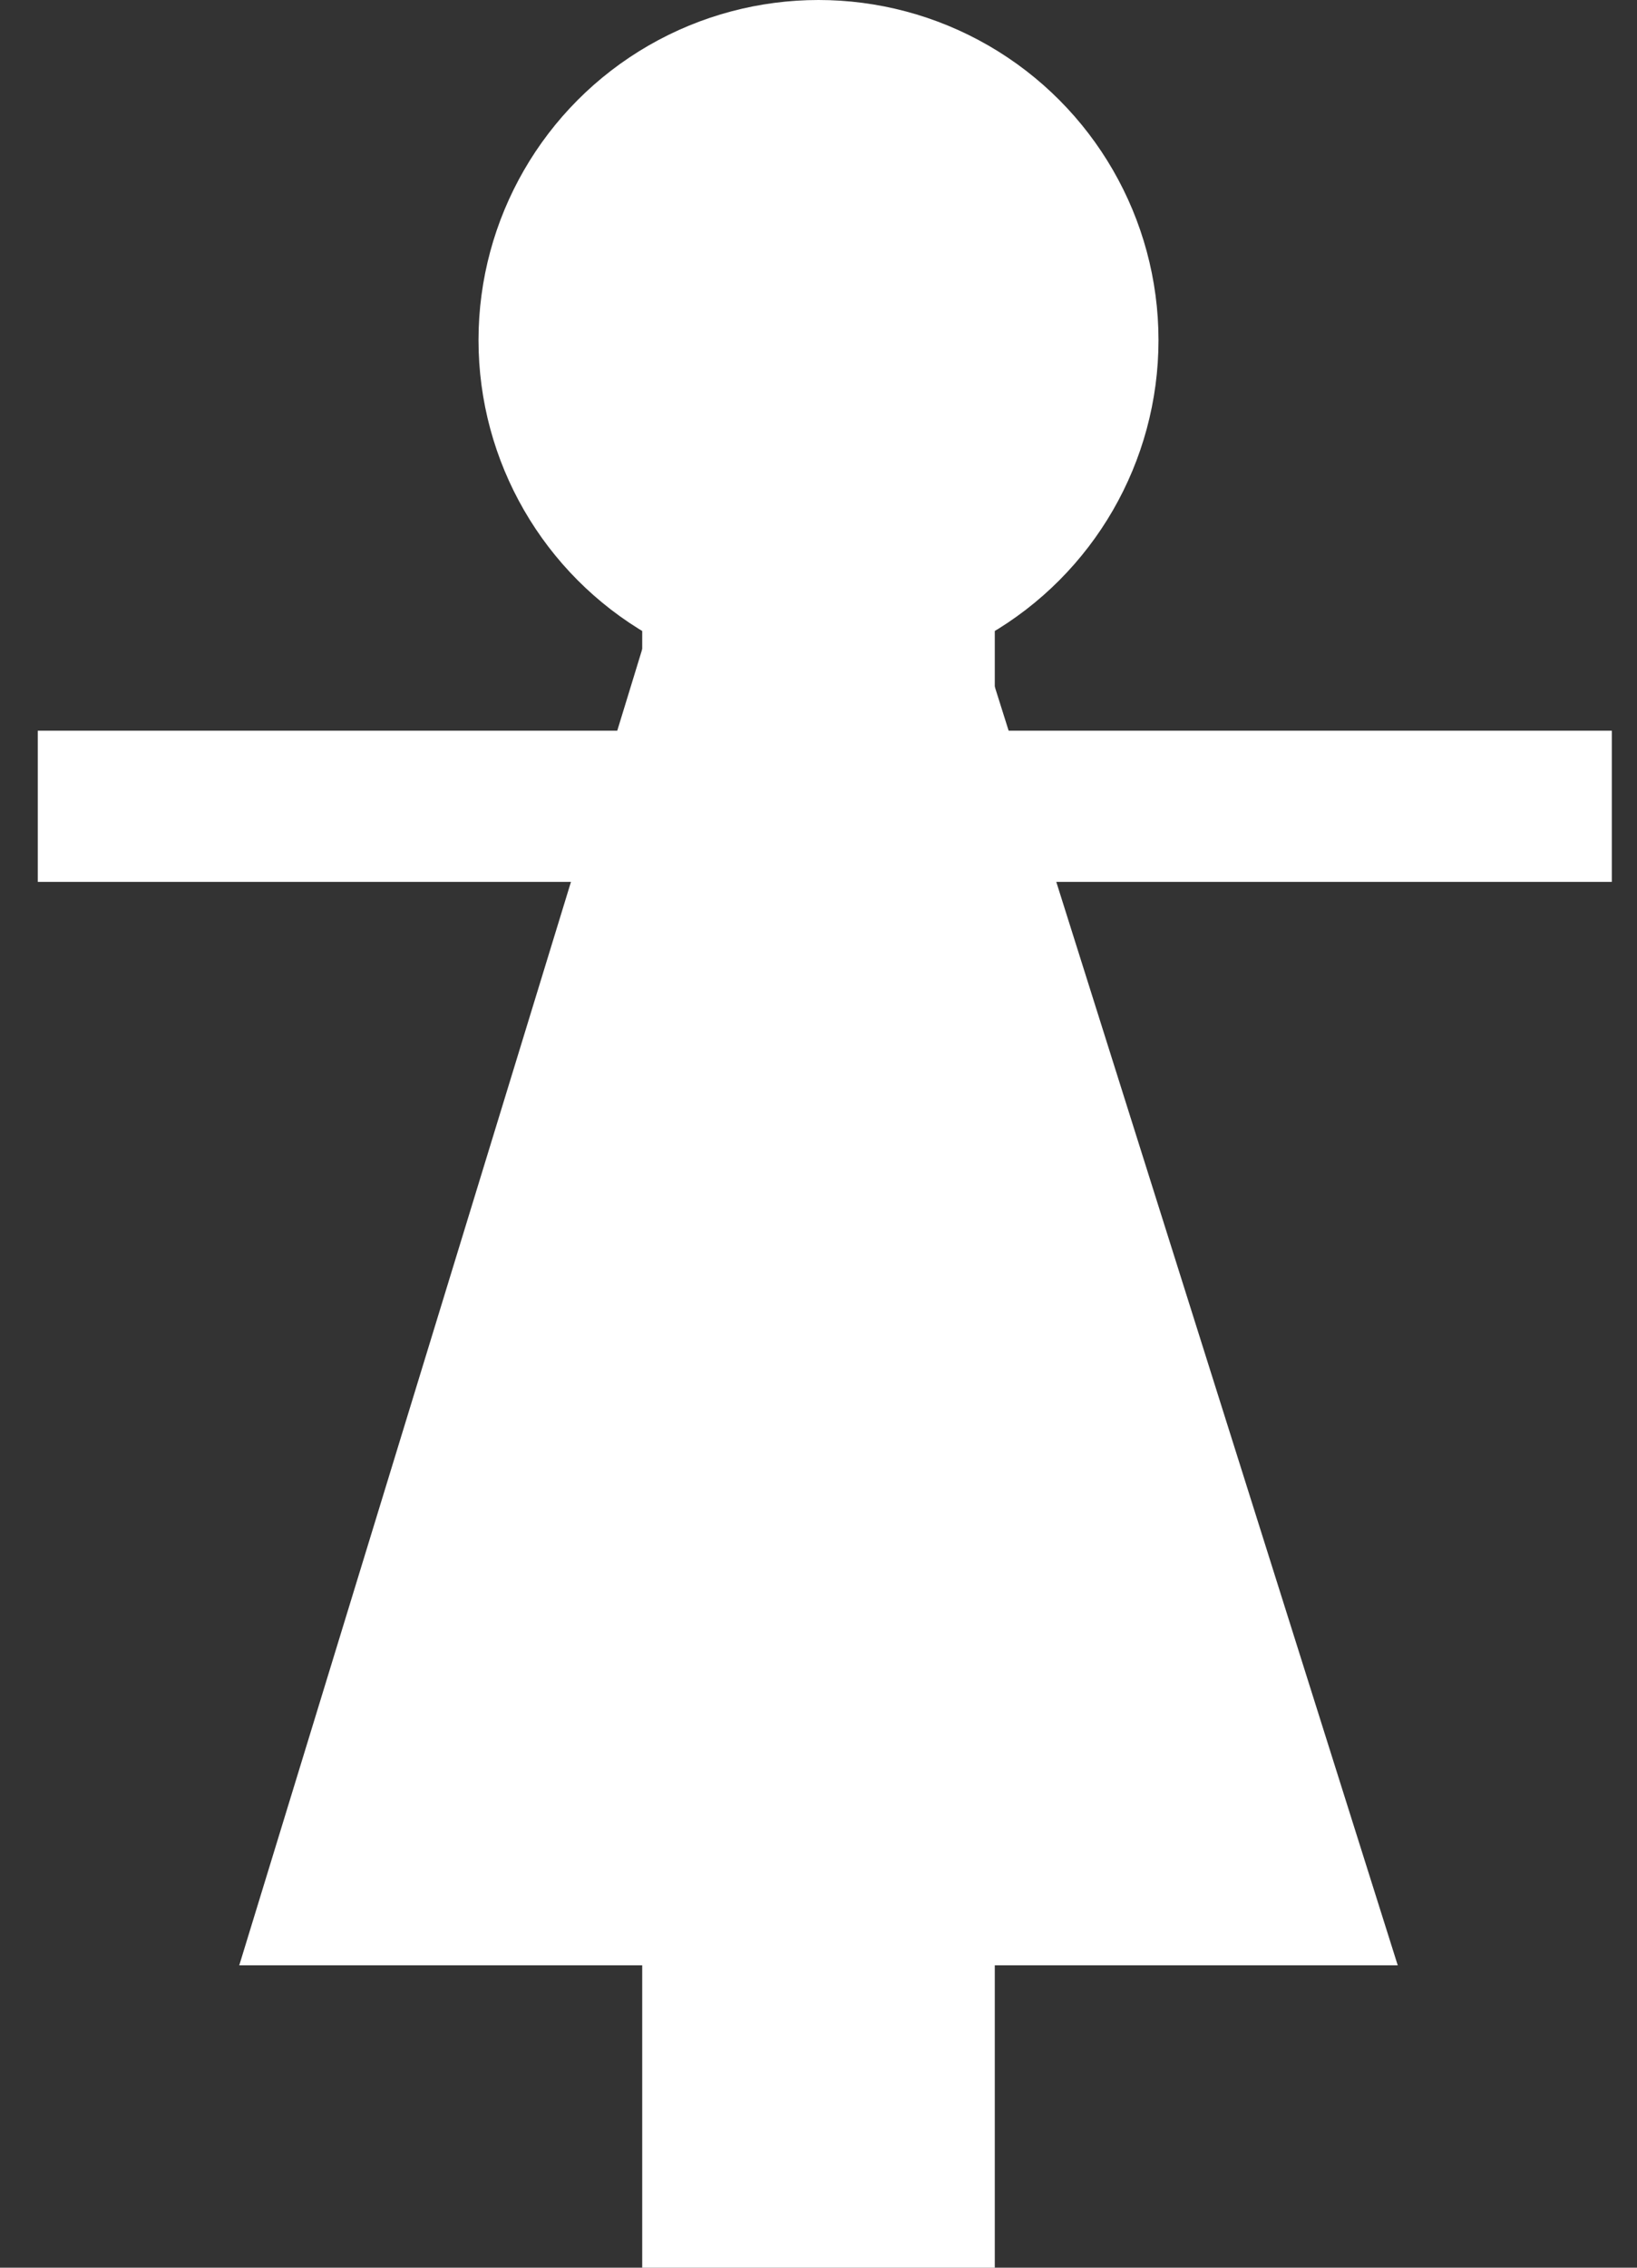 <?xml version="1.0" encoding="utf-8"?>
<!-- Generator: Adobe Illustrator 24.0.3, SVG Export Plug-In . SVG Version: 6.00 Build 0)  -->
<svg version="1.1" id="Layer_1" xmlns="http://www.w3.org/2000/svg" xmlns:xlink="http://www.w3.org/1999/xlink" x="0px" y="0px"
	 viewBox="0 0 13 18" style="enable-background:new 0 0 13 18;" xml:space="preserve">
<rect x="0" y="0" width="13" height="18" fill="#333333" stroke="none"/>
<style type="text/css">
	.st0{fill:#FFFFFF;}
</style>
<ellipse class="st0" cx="6.5" cy="2.7" rx="2.7" ry="2.7"/>
<rect x="5.1" y="1.7" class="st0" width="2.8" height="16.3"/>
<polygon class="st0" points="1.9,15.6 11.1,15.6 7.6,4.5 5.3,4.5 "/>
<rect x="0.3" y="5.8" class="st0" width="12.5" height="1.2"/>
</svg>
